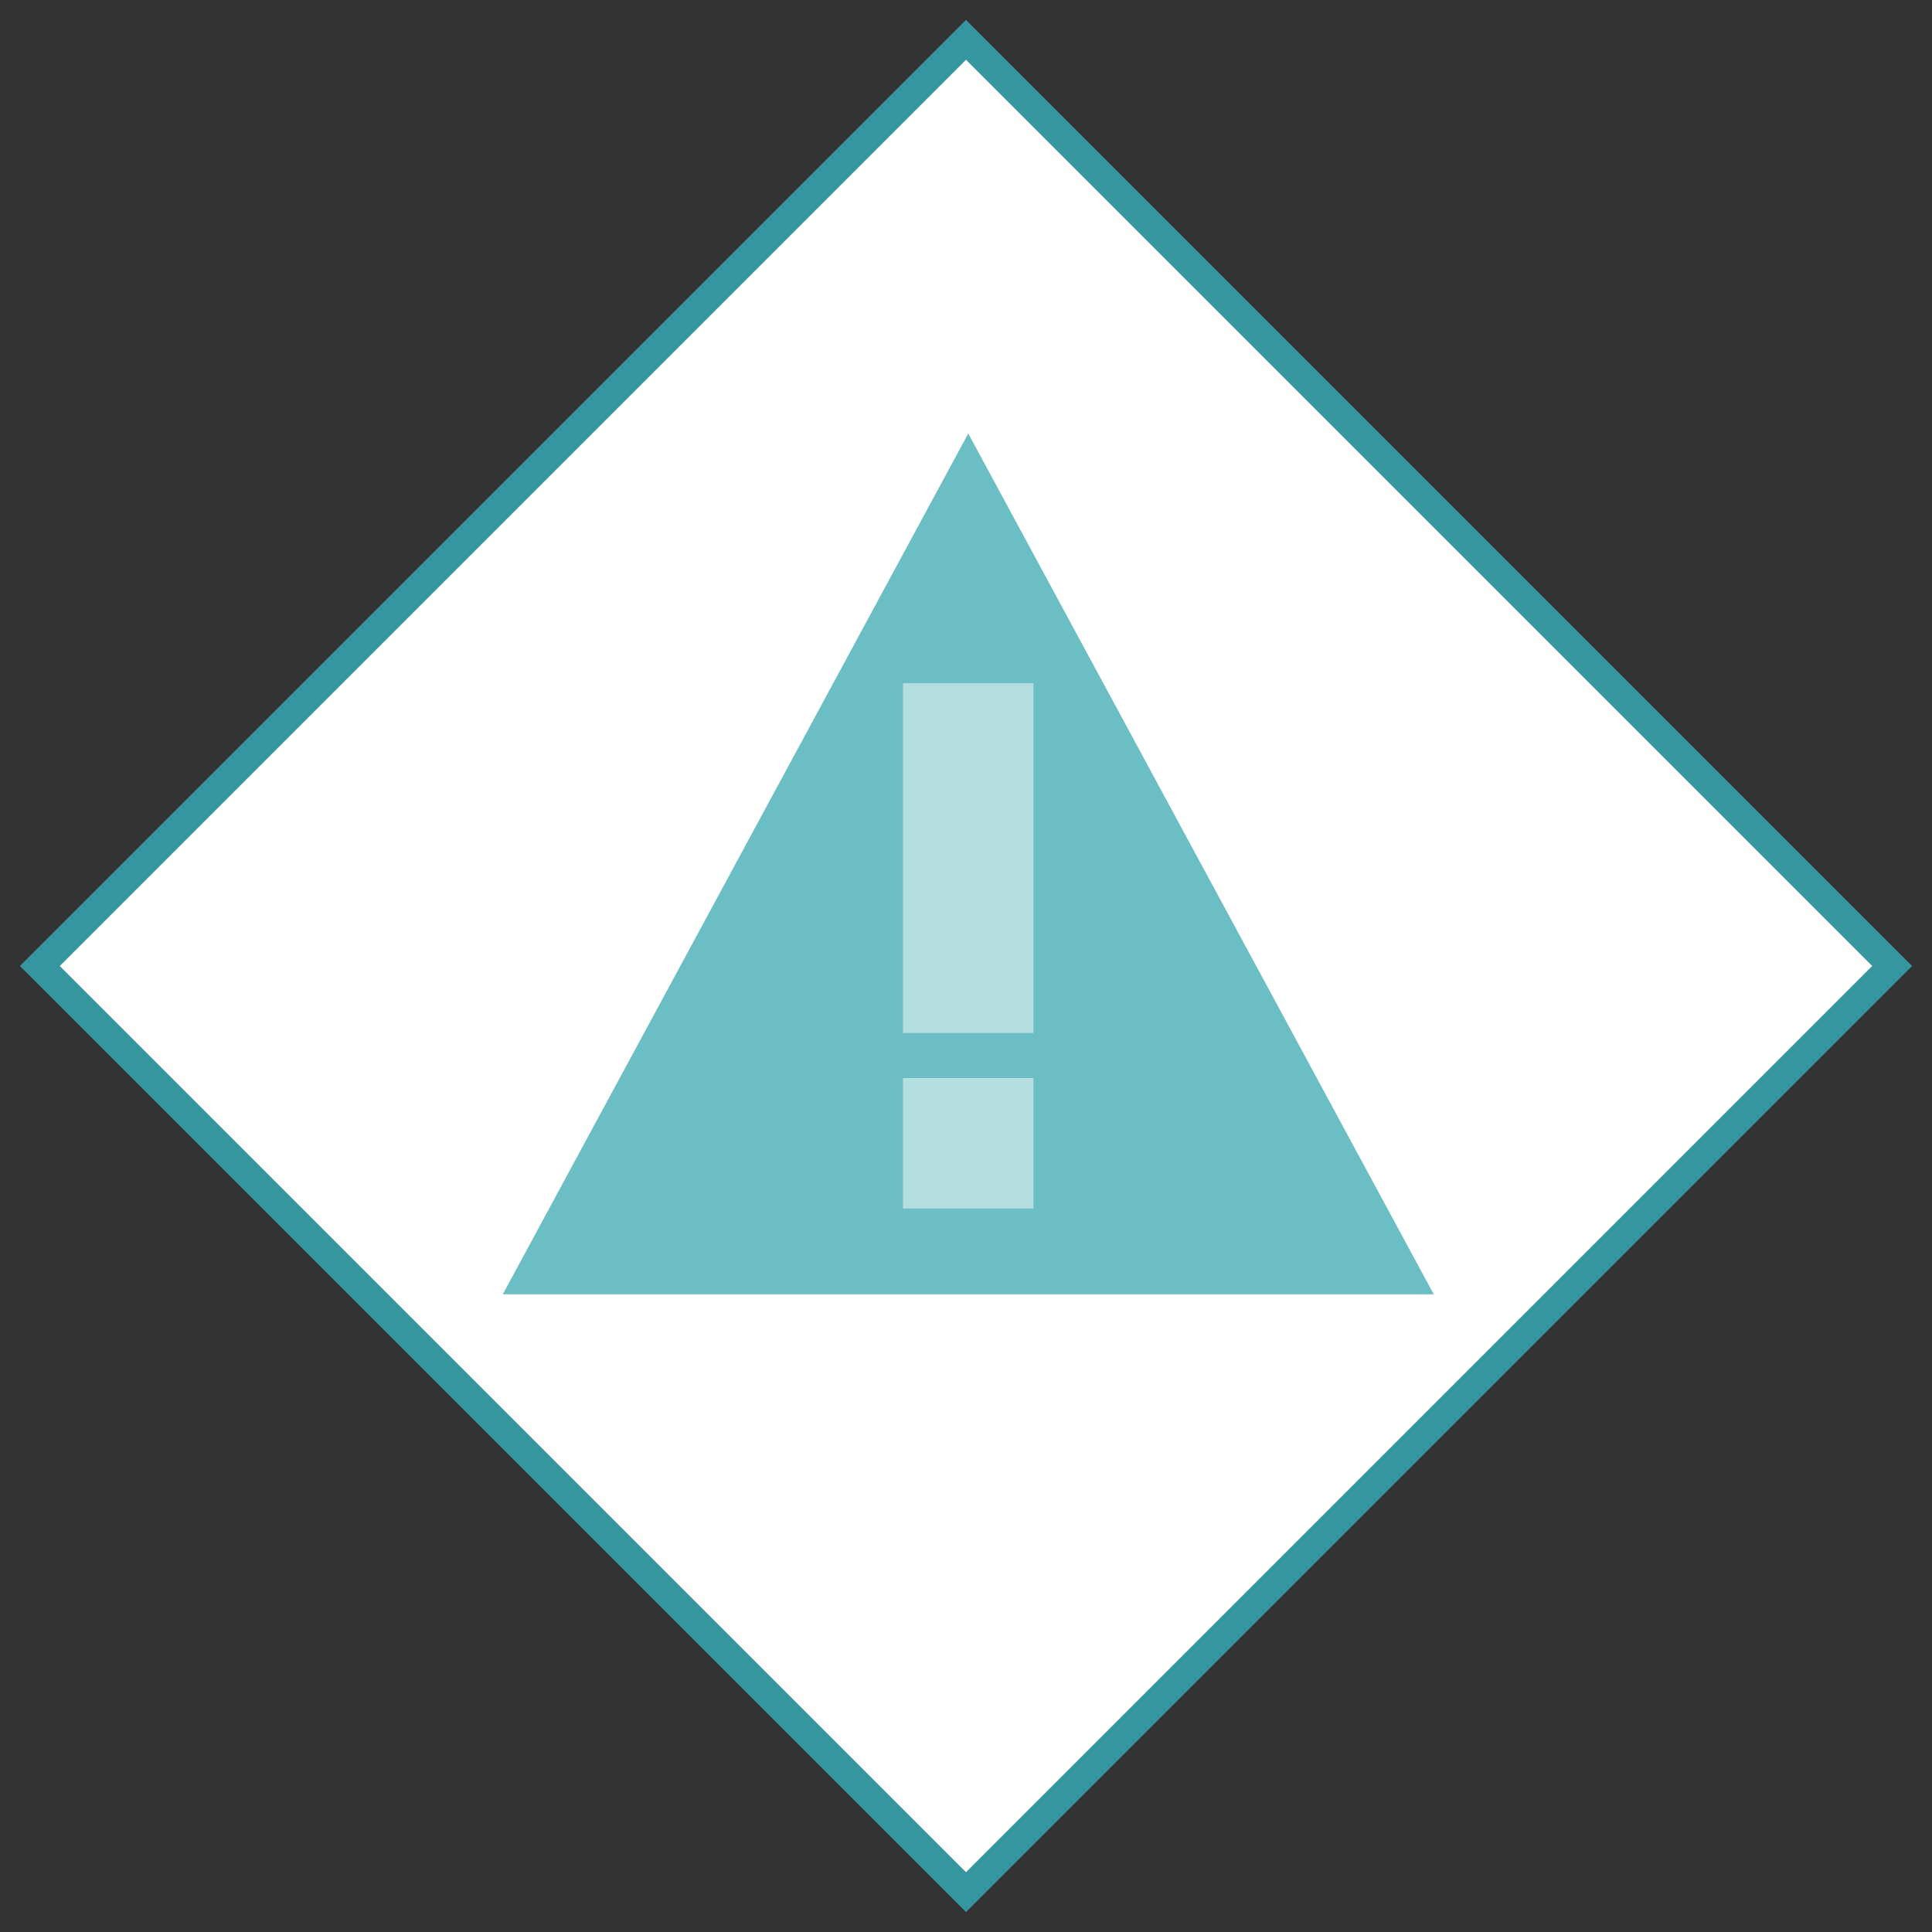 <svg id="Layer_1" data-name="Layer 1" xmlns="http://www.w3.org/2000/svg" viewBox="0 0 68.566 68.566"><rect x="0" y="0" width="68.566" height="68.566" fill="#333333" stroke="none"/><defs><style>.cls-1{fill:#fff;}.cls-2{fill:#36969f;}.cls-3{fill:#6bbec3;}.cls-4{opacity:0.5;}</style></defs><title>GenePeeks_Iconography_primary</title><rect class="cls-1" x="11.041" y="11.041" width="46.483" height="46.483" transform="translate(-14.2 34.283) rotate(-45)"/><path class="cls-2" d="M34.283,2.121l32.161,32.161L34.283,66.444,2.121,34.283,34.283,2.121m0-1.414L0.707,34.283,34.283,67.859,67.859,34.283,34.283,0.707h0Z"/><path class="cls-3" d="M34.363,15.384l-16.52,30.55h33.04Zm2.31,27.5h-4.62v-4.62h4.62v4.62Zm-4.62-6.23v-12.4h4.62v12.4h-4.62Z"/><g class="cls-4"><rect class="cls-3" x="32.053" y="38.265" width="4.62" height="4.62"/><rect class="cls-3" x="32.053" y="24.255" width="4.62" height="12.4"/></g></svg>